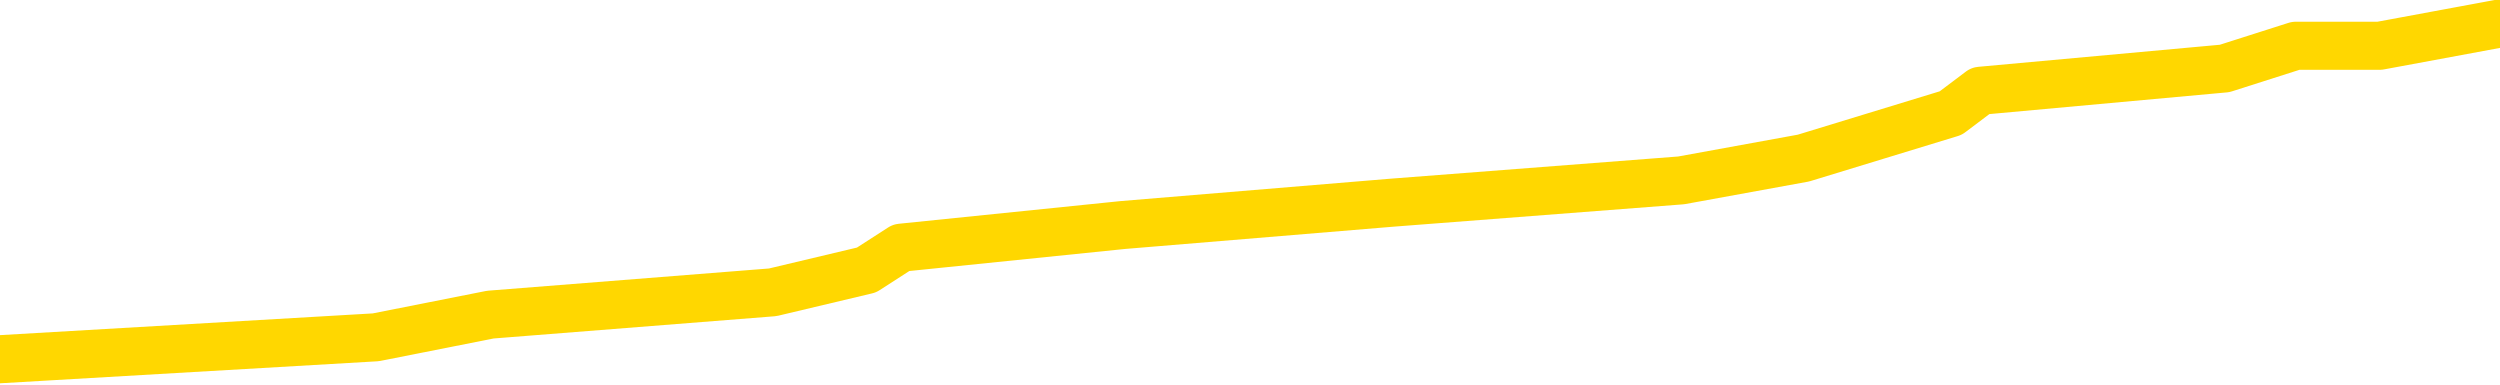 <svg xmlns="http://www.w3.org/2000/svg" version="1.1" viewBox="0 0 6500 1000">
	<path fill="none" stroke="gold" stroke-width="125" stroke-linecap="round" stroke-linejoin="round" d="M0 10137  L-67572 10137 L-67388 10079 L-66898 9962 L-66605 9904 L-66293 9788 L-66059 9729 L-66005 9613 L-65946 9496 L-65793 9438 L-65752 9322 L-65620 9263 L-65327 9205 L-64787 9205 L-64176 9147 L-64128 9147 L-63488 9089 L-63455 9089 L-62929 9089 L-62797 9030 L-62407 8914 L-62079 8797 L-61961 8681 L-61750 8564 L-61033 8564 L-60463 8506 L-60356 8506 L-60181 8448 L-59960 8331 L-59559 8273 L-59533 8157 L-58605 8040 L-58517 7924 L-58435 7807 L-58365 7691 L-58068 7633 L-57916 7516 L-56026 7574 L-55925 7574 L-55663 7574 L-55369 7633 L-55227 7516 L-54979 7516 L-54943 7458 L-54785 7400 L-54321 7283 L-54068 7225 L-53856 7108 L-53605 7050 L-53256 6992 L-52328 6875 L-52235 6759 L-51824 6701 L-50653 6584 L-49464 6526 L-49372 6410 L-49344 6293 L-49078 6177 L-48779 6060 L-48651 5944 L-48613 5827 L-47799 5827 L-47415 5885 L-46354 5944 L-46293 5944 L-46028 7108 L-45556 8215 L-45364 9322 L-45100 10428 L-44763 10370 L-44628 10312 L-44172 10253 L-43429 10195 L-43412 10137 L-43246 10020 L-43178 10020 L-42662 9962 L-41633 9962 L-41437 9904 L-40949 9846 L-40587 9788 L-40178 9788 L-39792 9846 L-38089 9846 L-37991 9846 L-37919 9846 L-37858 9846 L-37673 9788 L-37337 9788 L-36696 9729 L-36619 9671 L-36558 9671 L-36372 9613 L-36292 9613 L-36115 9555 L-36096 9496 L-35866 9496 L-35478 9438 L-34589 9438 L-34550 9380 L-34462 9322 L-34434 9205 L-33426 9147 L-33276 9030 L-33252 8972 L-33119 8914 L-33079 8856 L-31821 8797 L-31763 8797 L-31224 8739 L-31171 8739 L-31124 8739 L-30729 8681 L-30590 8623 L-30390 8564 L-30243 8564 L-30078 8564 L-29802 8623 L-29443 8623 L-28891 8564 L-28246 8506 L-27987 8390 L-27833 8331 L-27432 8273 L-27392 8215 L-27272 8157 L-27210 8215 L-27196 8215 L-27102 8215 L-26809 8157 L-26657 7924 L-26327 7807 L-26249 7691 L-26173 7633 L-25947 7458 L-25880 7341 L-25653 7225 L-25600 7108 L-25436 7050 L-24430 6992 L-24246 6934 L-23695 6875 L-23302 6759 L-22905 6701 L-22055 6584 L-21976 6526 L-21398 6468 L-20956 6468 L-20715 6410 L-20558 6410 L-20157 6293 L-20137 6293 L-19692 6235 L-19286 6177 L-19150 6060 L-18975 5944 L-18839 5827 L-18589 5711 L-17589 5652 L-17507 5594 L-17371 5536 L-17333 5478 L-16443 5419 L-16227 5361 L-15784 5303 L-15666 5245 L-15610 5186 L-14933 5186 L-14833 5128 L-14804 5128 L-13462 5070 L-13056 5012 L-13017 4953 L-12089 4895 L-11991 4837 L-11858 4779 L-11453 4721 L-11427 4662 L-11334 4604 L-11118 4546 L-10707 4429 L-9553 4313 L-9261 4196 L-9233 4080 L-8625 4022 L-8375 3905 L-8355 3847 L-7426 3789 L-7374 3672 L-7252 3614 L-7234 3497 L-7078 3439 L-6903 3323 L-6767 3264 L-6710 3206 L-6602 3148 L-6517 3090 L-6284 3032 L-6209 2973 L-5900 2915 L-5783 2857 L-5613 2799 L-5521 2740 L-5419 2740 L-5396 2682 L-5318 2682 L-5220 2566 L-4854 2507 L-4749 2449 L-4246 2391 L-3794 2333 L-3756 2274 L-3732 2216 L-3691 2158 L-3562 2100 L-3461 2041 L-3020 1983 L-2738 1925 L-2145 1867 L-2015 1808 L-1740 1692 L-1588 1634 L-1435 1576 L-1349 1459 L-1271 1401 L-1086 1343 L-1035 1343 L-1007 1284 L-928 1226 L-905 1168 L-621 1051 L-18 935 L977 877 L1275 818 L2009 760 L2253 702 L2343 644 L2920 585 L3619 527 L4371 469 L4689 411 L5072 294 L5149 236 L5784 178 L5969 119 L6057 119 L6187 119 L6500 61" />
</svg>
